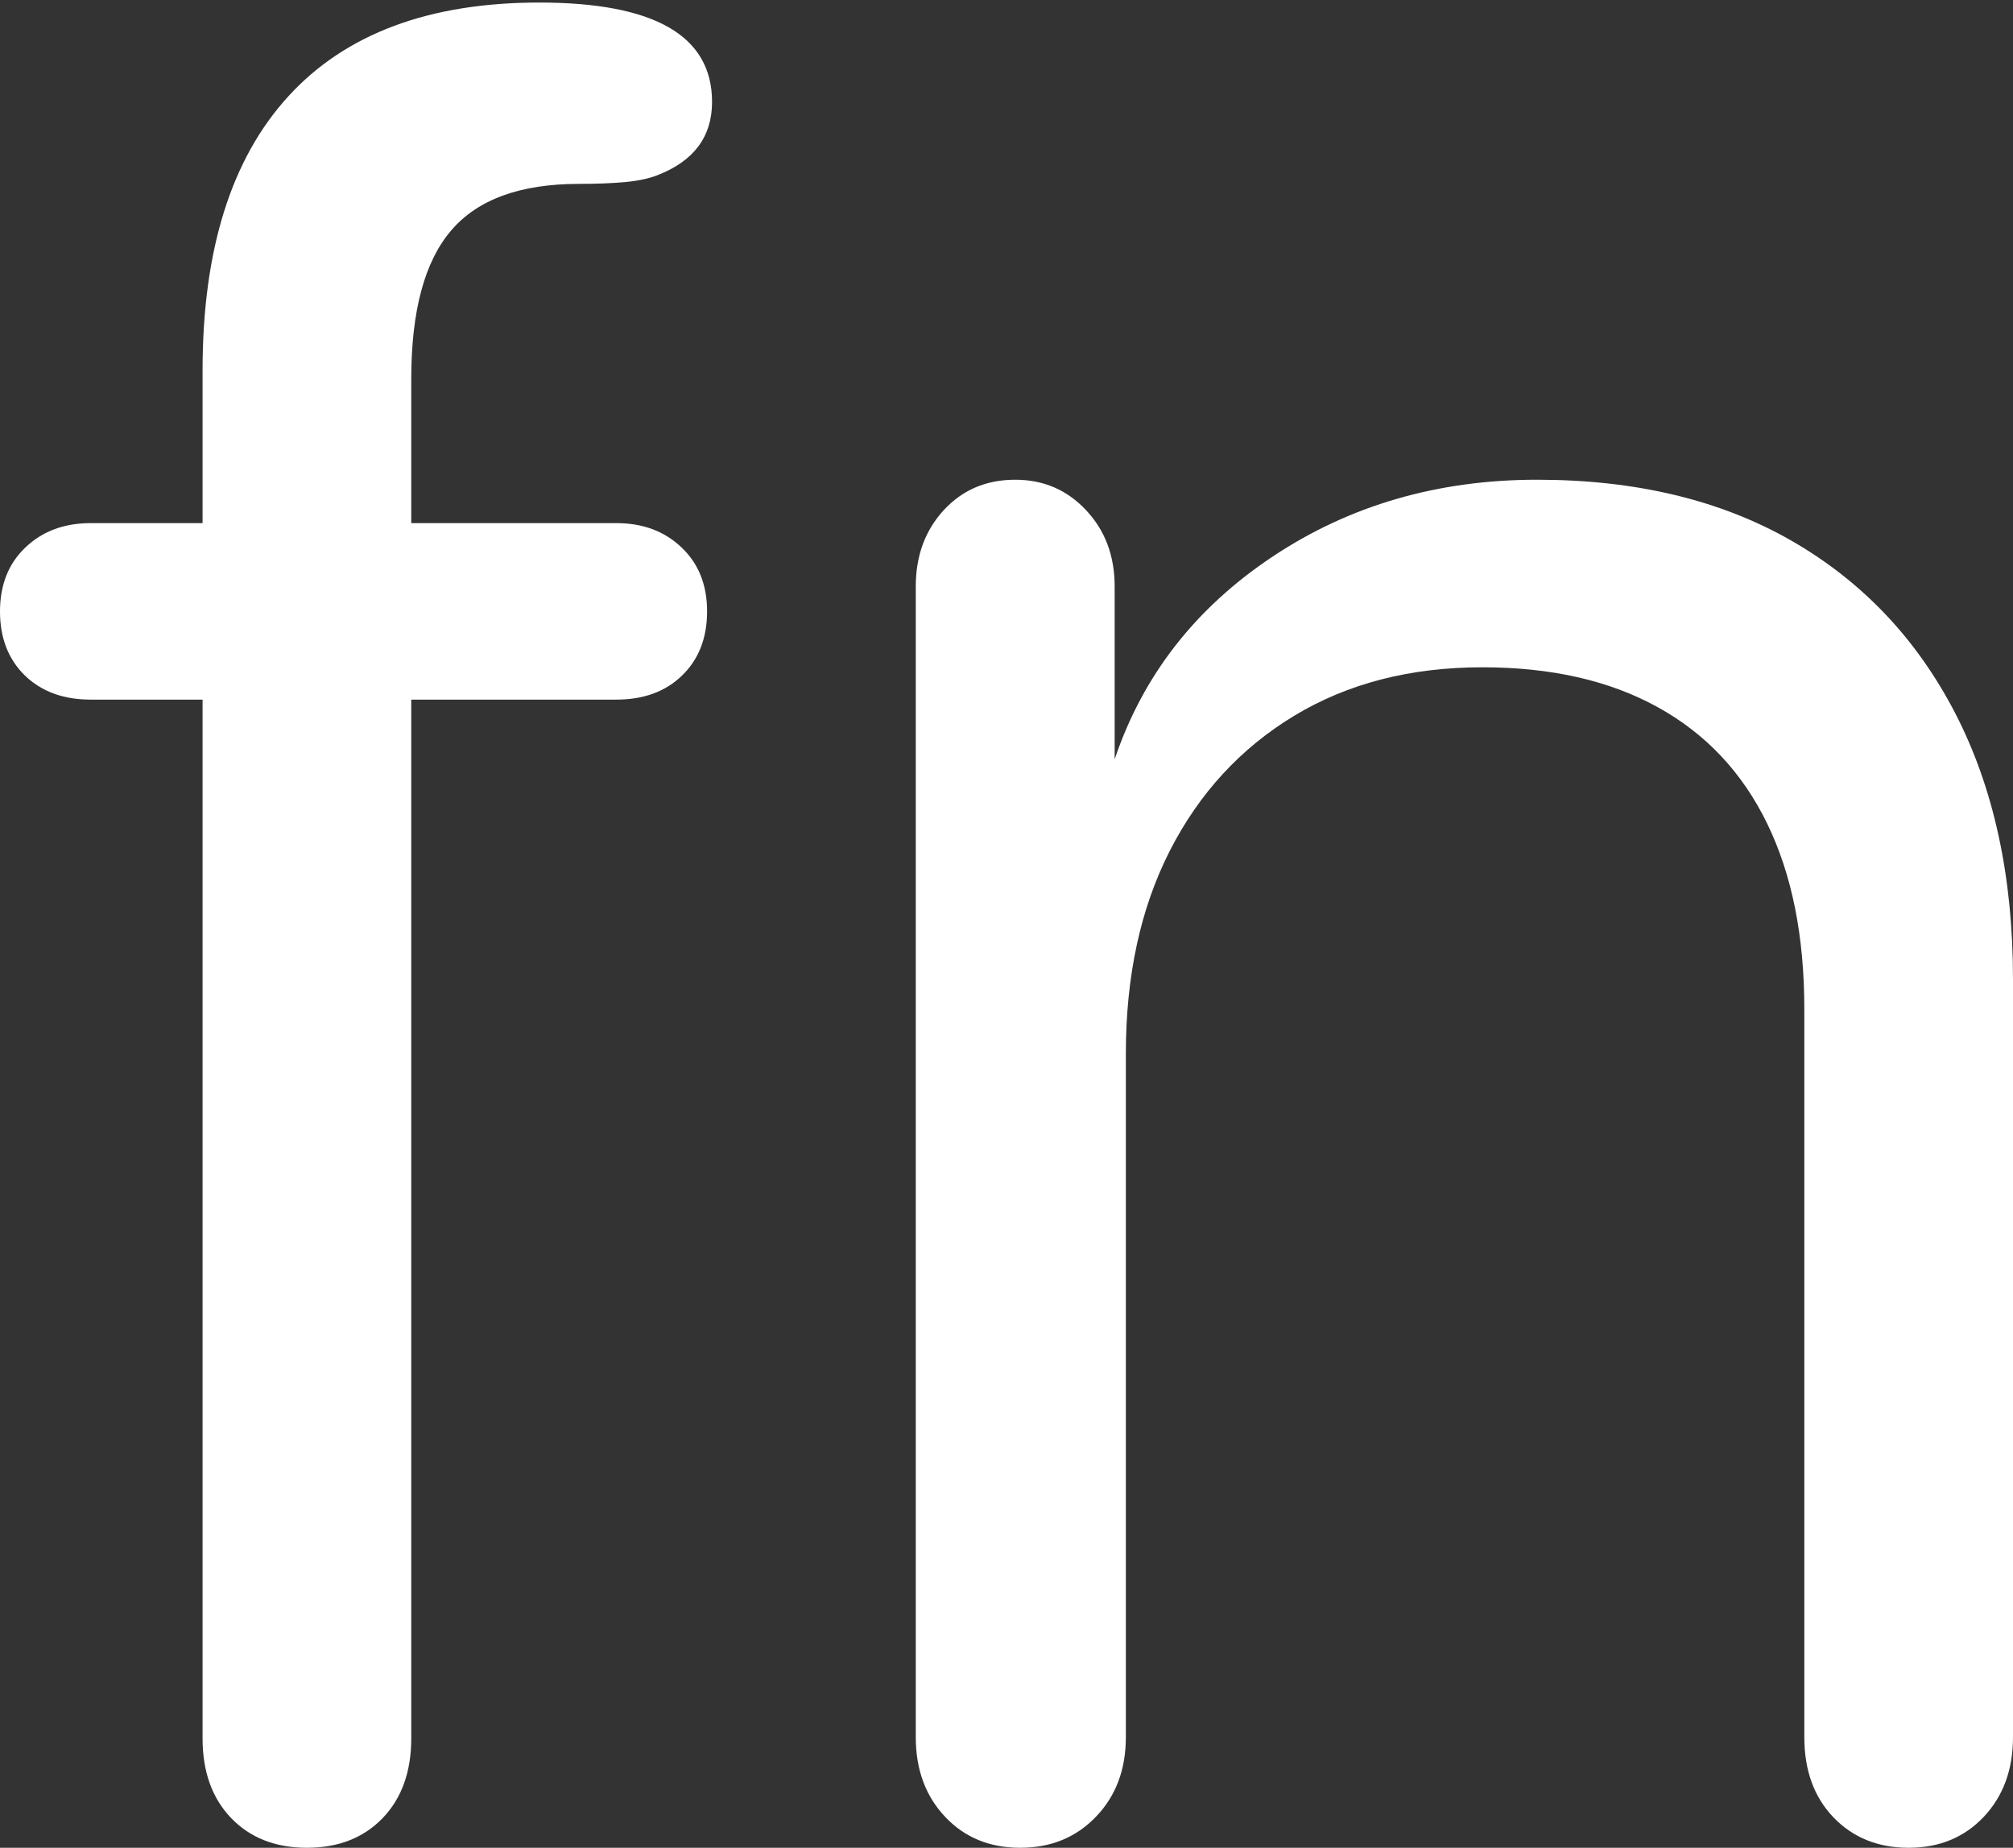 <?xml version="1.0" encoding="UTF-8"?>
<!--Generator: Apple Native CoreSVG 175.5-->
<!DOCTYPE svg
PUBLIC "-//W3C//DTD SVG 1.1//EN"
       "http://www.w3.org/Graphics/SVG/1.1/DTD/svg11.dtd">
<svg version="1.1" xmlns="http://www.w3.org/2000/svg" xmlns:xlink="http://www.w3.org/1999/xlink" width="15.82" height="14.521">
 <rect width="100%" height="100%" fill="#333333" stroke="none"/>
 <g>
  <rect height="14.521" opacity="0" width="15.82" x="0" y="0"/>
  <path d="M2.412 14.521Q2.783 14.521 3.008 14.287Q3.232 14.053 3.232 13.662L3.232 5.498L4.844 5.498Q5.166 5.498 5.361 5.308Q5.557 5.117 5.557 4.805Q5.557 4.492 5.356 4.302Q5.156 4.111 4.844 4.111L3.232 4.111L3.232 2.979Q3.232 2.178 3.545 1.812Q3.857 1.445 4.551 1.445Q4.756 1.445 4.912 1.431Q5.068 1.416 5.166 1.377Q5.596 1.211 5.596 0.801Q5.596 0.02 4.238 0.02Q2.939 0.02 2.266 0.757Q1.592 1.494 1.592 2.91L1.592 4.111L0.713 4.111Q0.4 4.111 0.2 4.302Q0 4.492 0 4.805Q0 5.117 0.195 5.308Q0.391 5.498 0.713 5.498L1.592 5.498L1.592 13.662Q1.592 14.053 1.816 14.287Q2.041 14.521 2.412 14.521ZM8.018 14.521Q8.379 14.521 8.613 14.277Q8.848 14.033 8.848 13.652L8.848 8.281Q8.848 7.363 9.194 6.685Q9.541 6.006 10.171 5.625Q10.801 5.244 11.65 5.244Q12.461 5.244 13.027 5.557Q13.594 5.869 13.887 6.47Q14.18 7.07 14.18 7.93L14.18 13.652Q14.18 14.043 14.409 14.282Q14.639 14.521 15 14.521Q15.361 14.521 15.591 14.277Q15.82 14.033 15.82 13.652L15.82 7.695Q15.82 6.484 15.366 5.605Q14.912 4.727 14.077 4.248Q13.242 3.77 12.08 3.77Q10.908 3.77 10 4.375Q9.092 4.98 8.76 5.967L8.76 5.967L8.76 4.609Q8.76 4.248 8.535 4.009Q8.311 3.77 7.979 3.77Q7.637 3.77 7.417 4.009Q7.197 4.248 7.197 4.609L7.197 13.652Q7.197 14.033 7.427 14.277Q7.656 14.521 8.018 14.521Z" fill="#ffffff"/>
 </g>
</svg>
